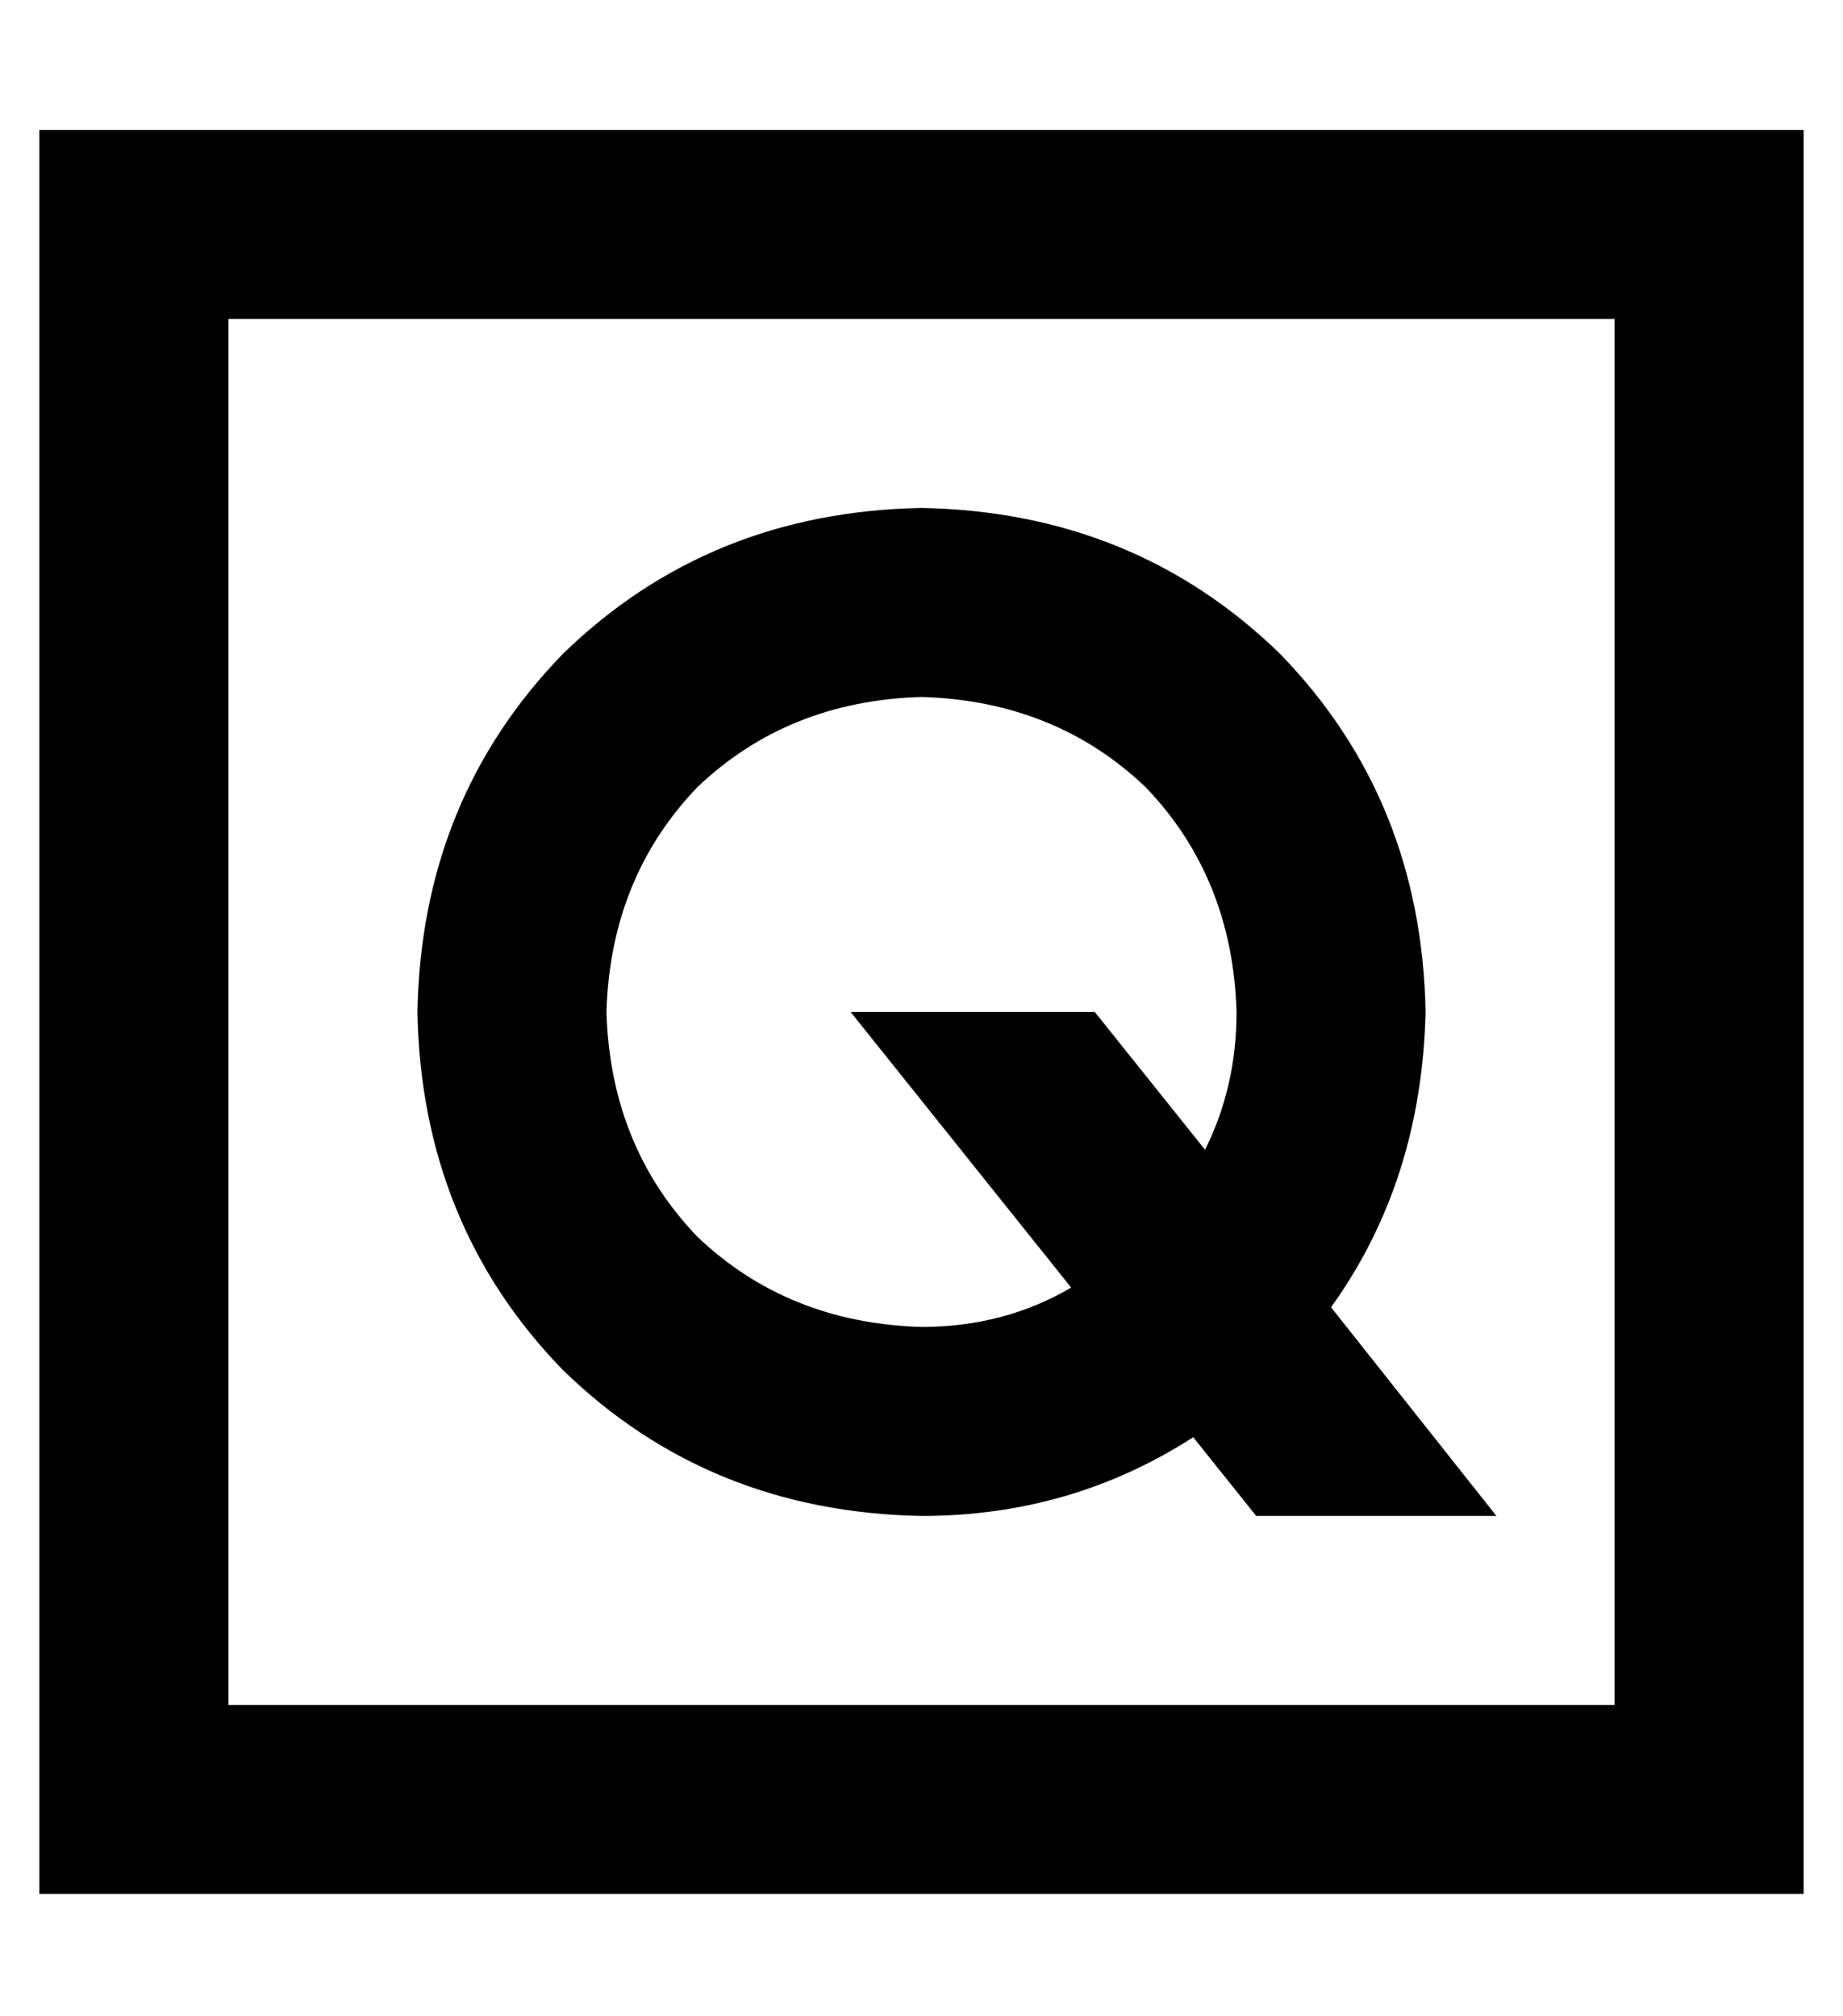 <?xml version="1.0" standalone="no"?>
<!DOCTYPE svg PUBLIC "-//W3C//DTD SVG 1.1//EN" "http://www.w3.org/Graphics/SVG/1.1/DTD/svg11.dtd" >
<svg xmlns="http://www.w3.org/2000/svg" xmlns:xlink="http://www.w3.org/1999/xlink" version="1.1" viewBox="-10 -40 468 512">
   <path fill="currentColor"
d="M48 41v352v-352v352h352v0v-352v0h-352v0zM0 -7h48h-48h448v48v0v352v0v48v0h-48h-400v-48v0v-352v0v-48v0zM224 137q-34 1 -57 23v0v0q-22 23 -23 57q1 34 23 57q23 22 57 23q21 0 38 -10l-56 -70v0h62v0l28 35v0q8 -16 8 -35q-1 -34 -23 -57q-23 -22 -57 -23v0z
M224 345q-54 -1 -91 -37v0v0q-36 -37 -37 -91q1 -54 37 -91q37 -36 91 -37q54 1 91 37q36 37 37 91q-1 43 -24 75l42 53v0h-61v0l-16 -20v0q-31 20 -69 20v0z" />
</svg>
